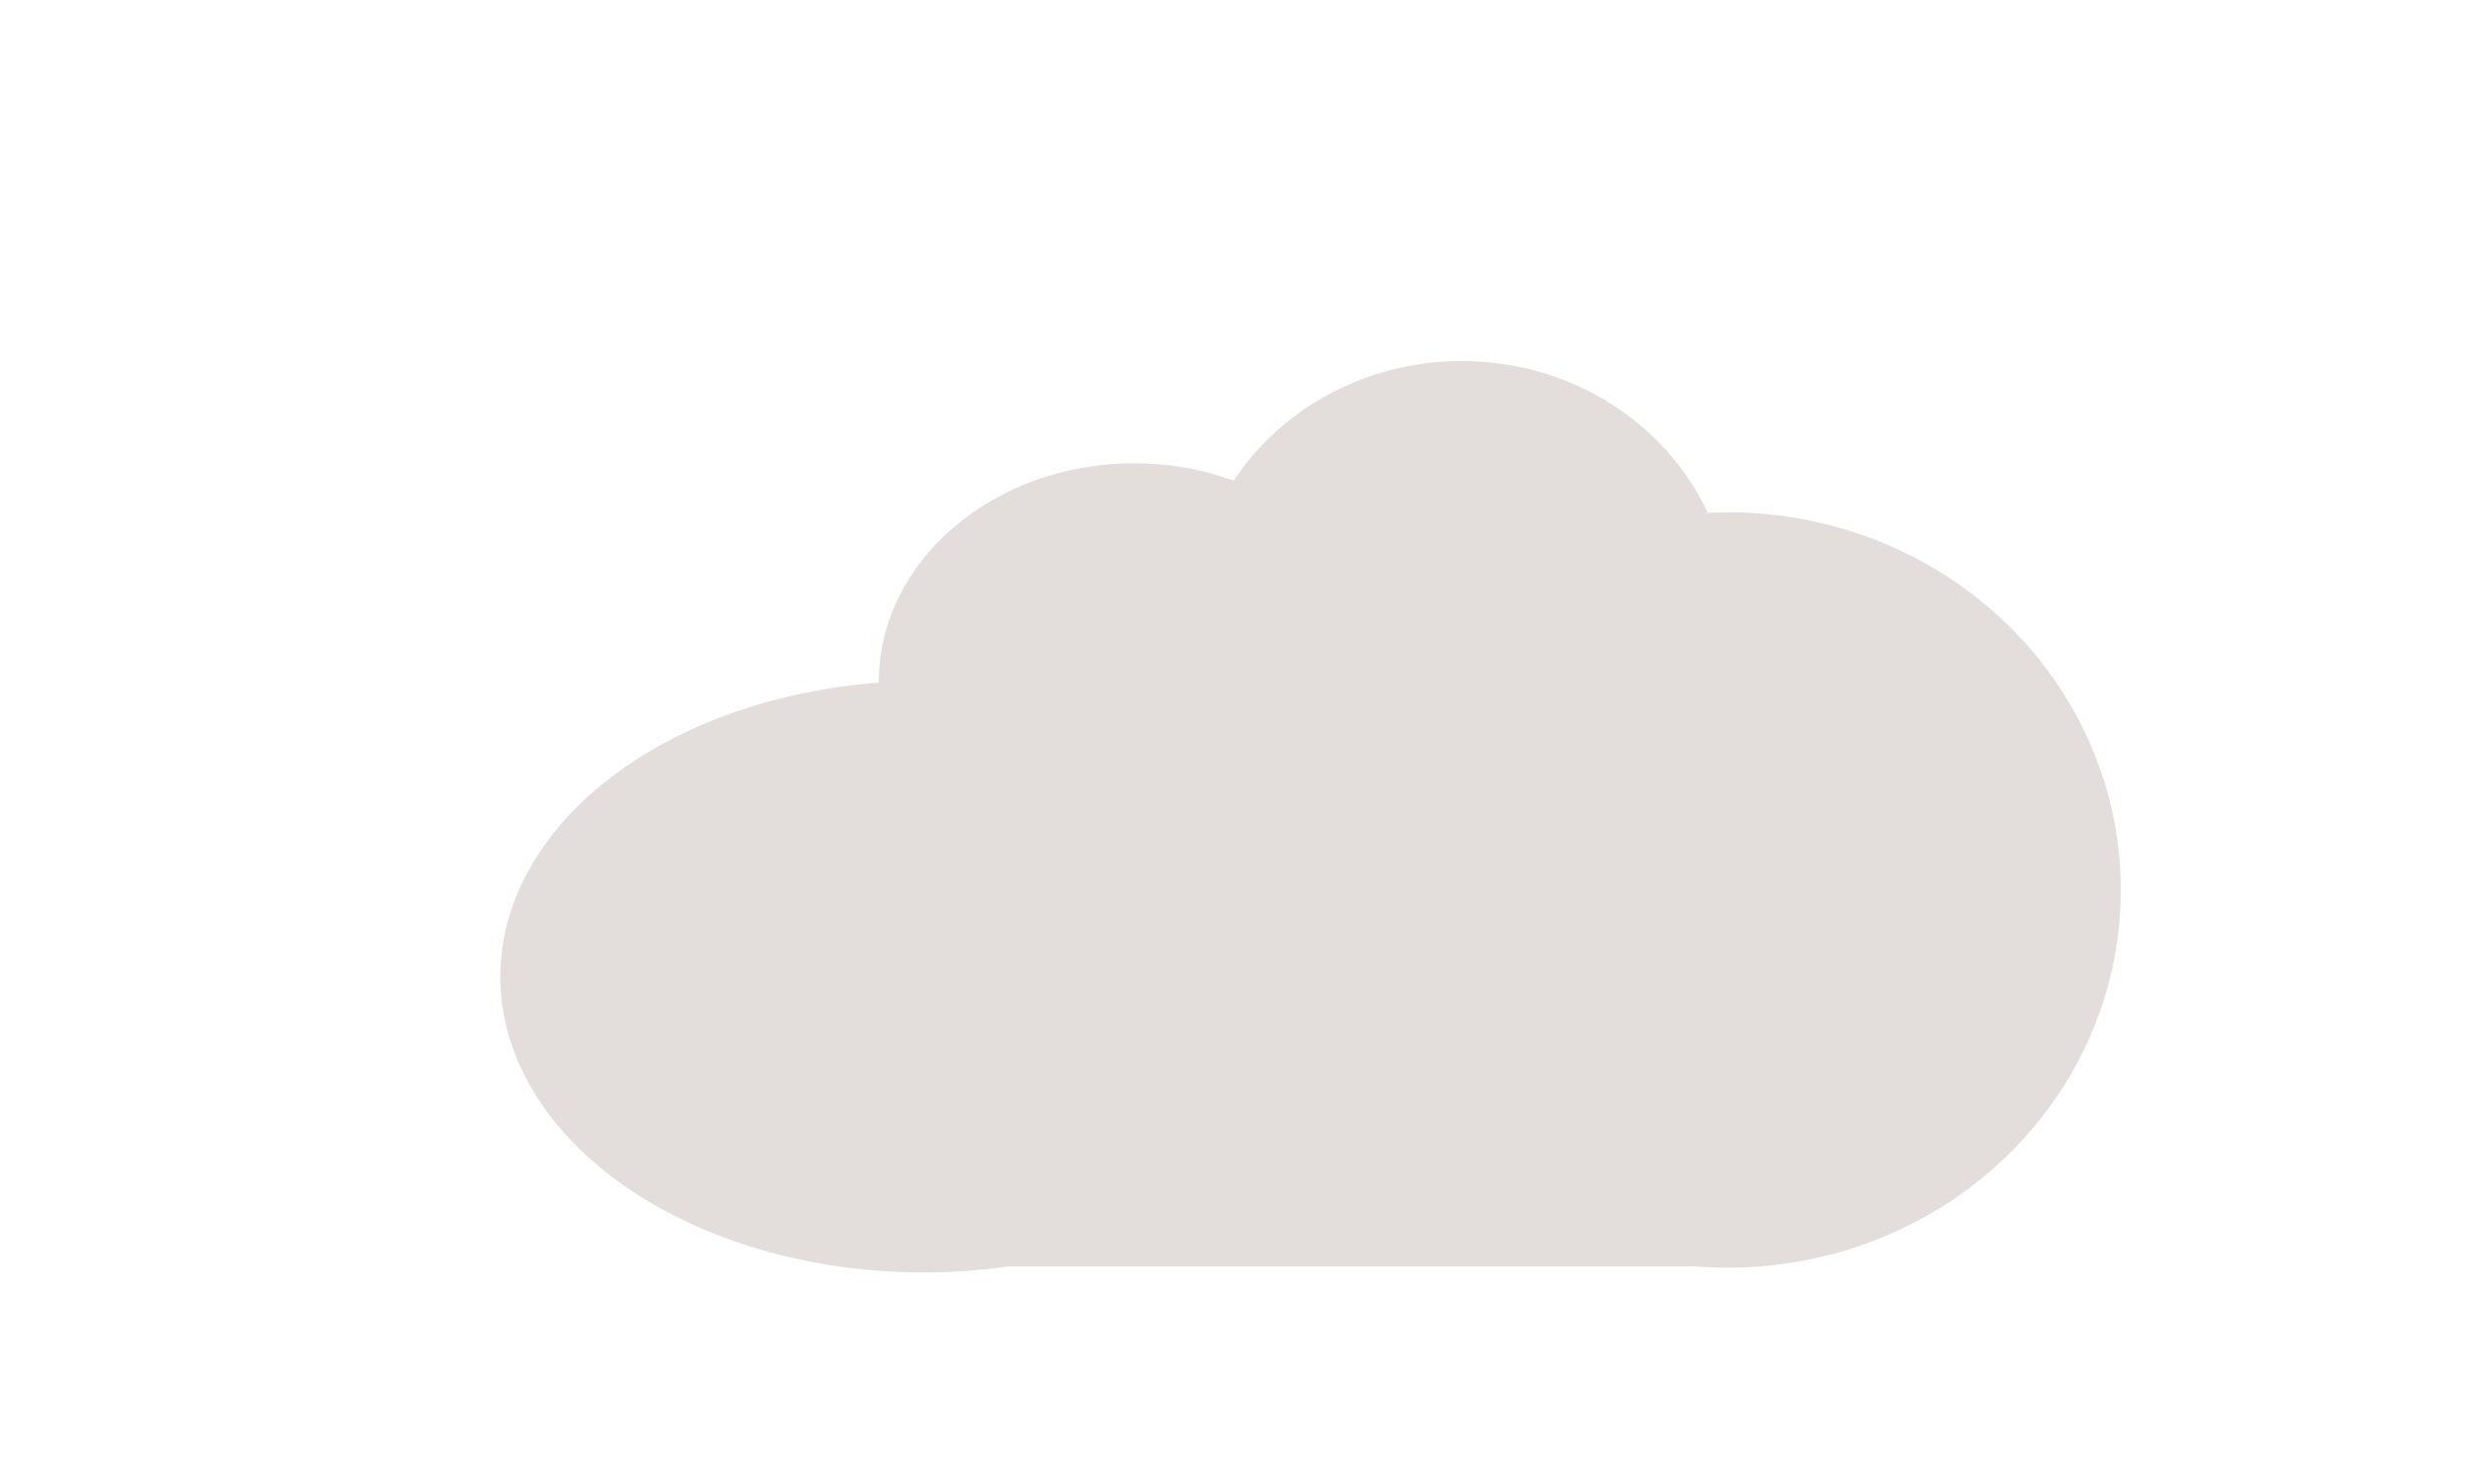 <?xml version="1.0" encoding="UTF-8" standalone="no"?>
<!-- Created with Inkscape (http://www.inkscape.org/) -->

<svg
   width="175mm"
   height="105mm"
   viewBox="0 0 175 105"
   version="1.1"
   id="svg1"
   inkscape:version="1.3.2 (091e20e, 2023-11-25, custom)"
   sodipodi:docname="clouds.svg"
   xmlns:inkscape="http://www.inkscape.org/namespaces/inkscape"
   xmlns:sodipodi="http://sodipodi.sourceforge.net/DTD/sodipodi-0.dtd"
   xmlns="http://www.w3.org/2000/svg"
   xmlns:svg="http://www.w3.org/2000/svg">
  <sodipodi:namedview
     id="namedview1"
     pagecolor="#ffffff"
     bordercolor="#000000"
     borderopacity="0.25"
     inkscape:showpageshadow="2"
     inkscape:pageopacity="0.0"
     inkscape:pagecheckerboard="0"
     inkscape:deskcolor="#d1d1d1"
     inkscape:document-units="mm"
     showguides="true"
     inkscape:zoom="1"
     inkscape:cx="250.5"
     inkscape:cy="137.5"
     inkscape:window-width="1920"
     inkscape:window-height="1017"
     inkscape:window-x="-8"
     inkscape:window-y="-8"
     inkscape:window-maximized="1"
     inkscape:current-layer="layer1" />
  <defs
     id="defs1" />
  <g
     inkscape:label="Слой 1"
     inkscape:groupmode="layer"
     id="layer1">
    <circle
       style="display:none;fill:#f1cd00;fill-opacity:1;stroke-width:0.265"
       id="path1"
       cx="77.364"
       cy="45.55"
       r="42.201" />
    <ellipse
       style="fill:#e3dedb;fill-opacity:1;stroke-width:0.258"
       id="path2"
       cx="122.237"
       cy="62.971"
       rx="27.781"
       ry="26.723" />
    <ellipse
       style="fill:#e3dedb;fill-opacity:1;stroke-width:0.175"
       id="path2-9"
       cx="103.398"
       cy="43.478"
       rx="18.988"
       ry="17.93" />
    <ellipse
       style="fill:#e3dedb;fill-opacity:1;stroke-width:0.237"
       id="path2-3"
       cx="65.323"
       cy="69.108"
       rx="29.933"
       ry="20.923" />
    <ellipse
       style="fill:#e3dedb;fill-opacity:1;stroke-width:0.158"
       id="path2-6"
       cx="80.213"
       cy="48.278"
       rx="18.053"
       ry="15.498" />
    <ellipse
       style="fill:#e3dedb;fill-opacity:1;stroke-width:0.16"
       id="path2-0"
       cx="119.129"
       cy="59.827"
       rx="27.781"
       ry="10.259" />
    <rect
       style="fill:#e3dedb;fill-opacity:1;stroke-width:0.259"
       id="rect2"
       width="62.917"
       height="25.242"
       x="61.739"
       y="64.36" />
  </g>
</svg>
